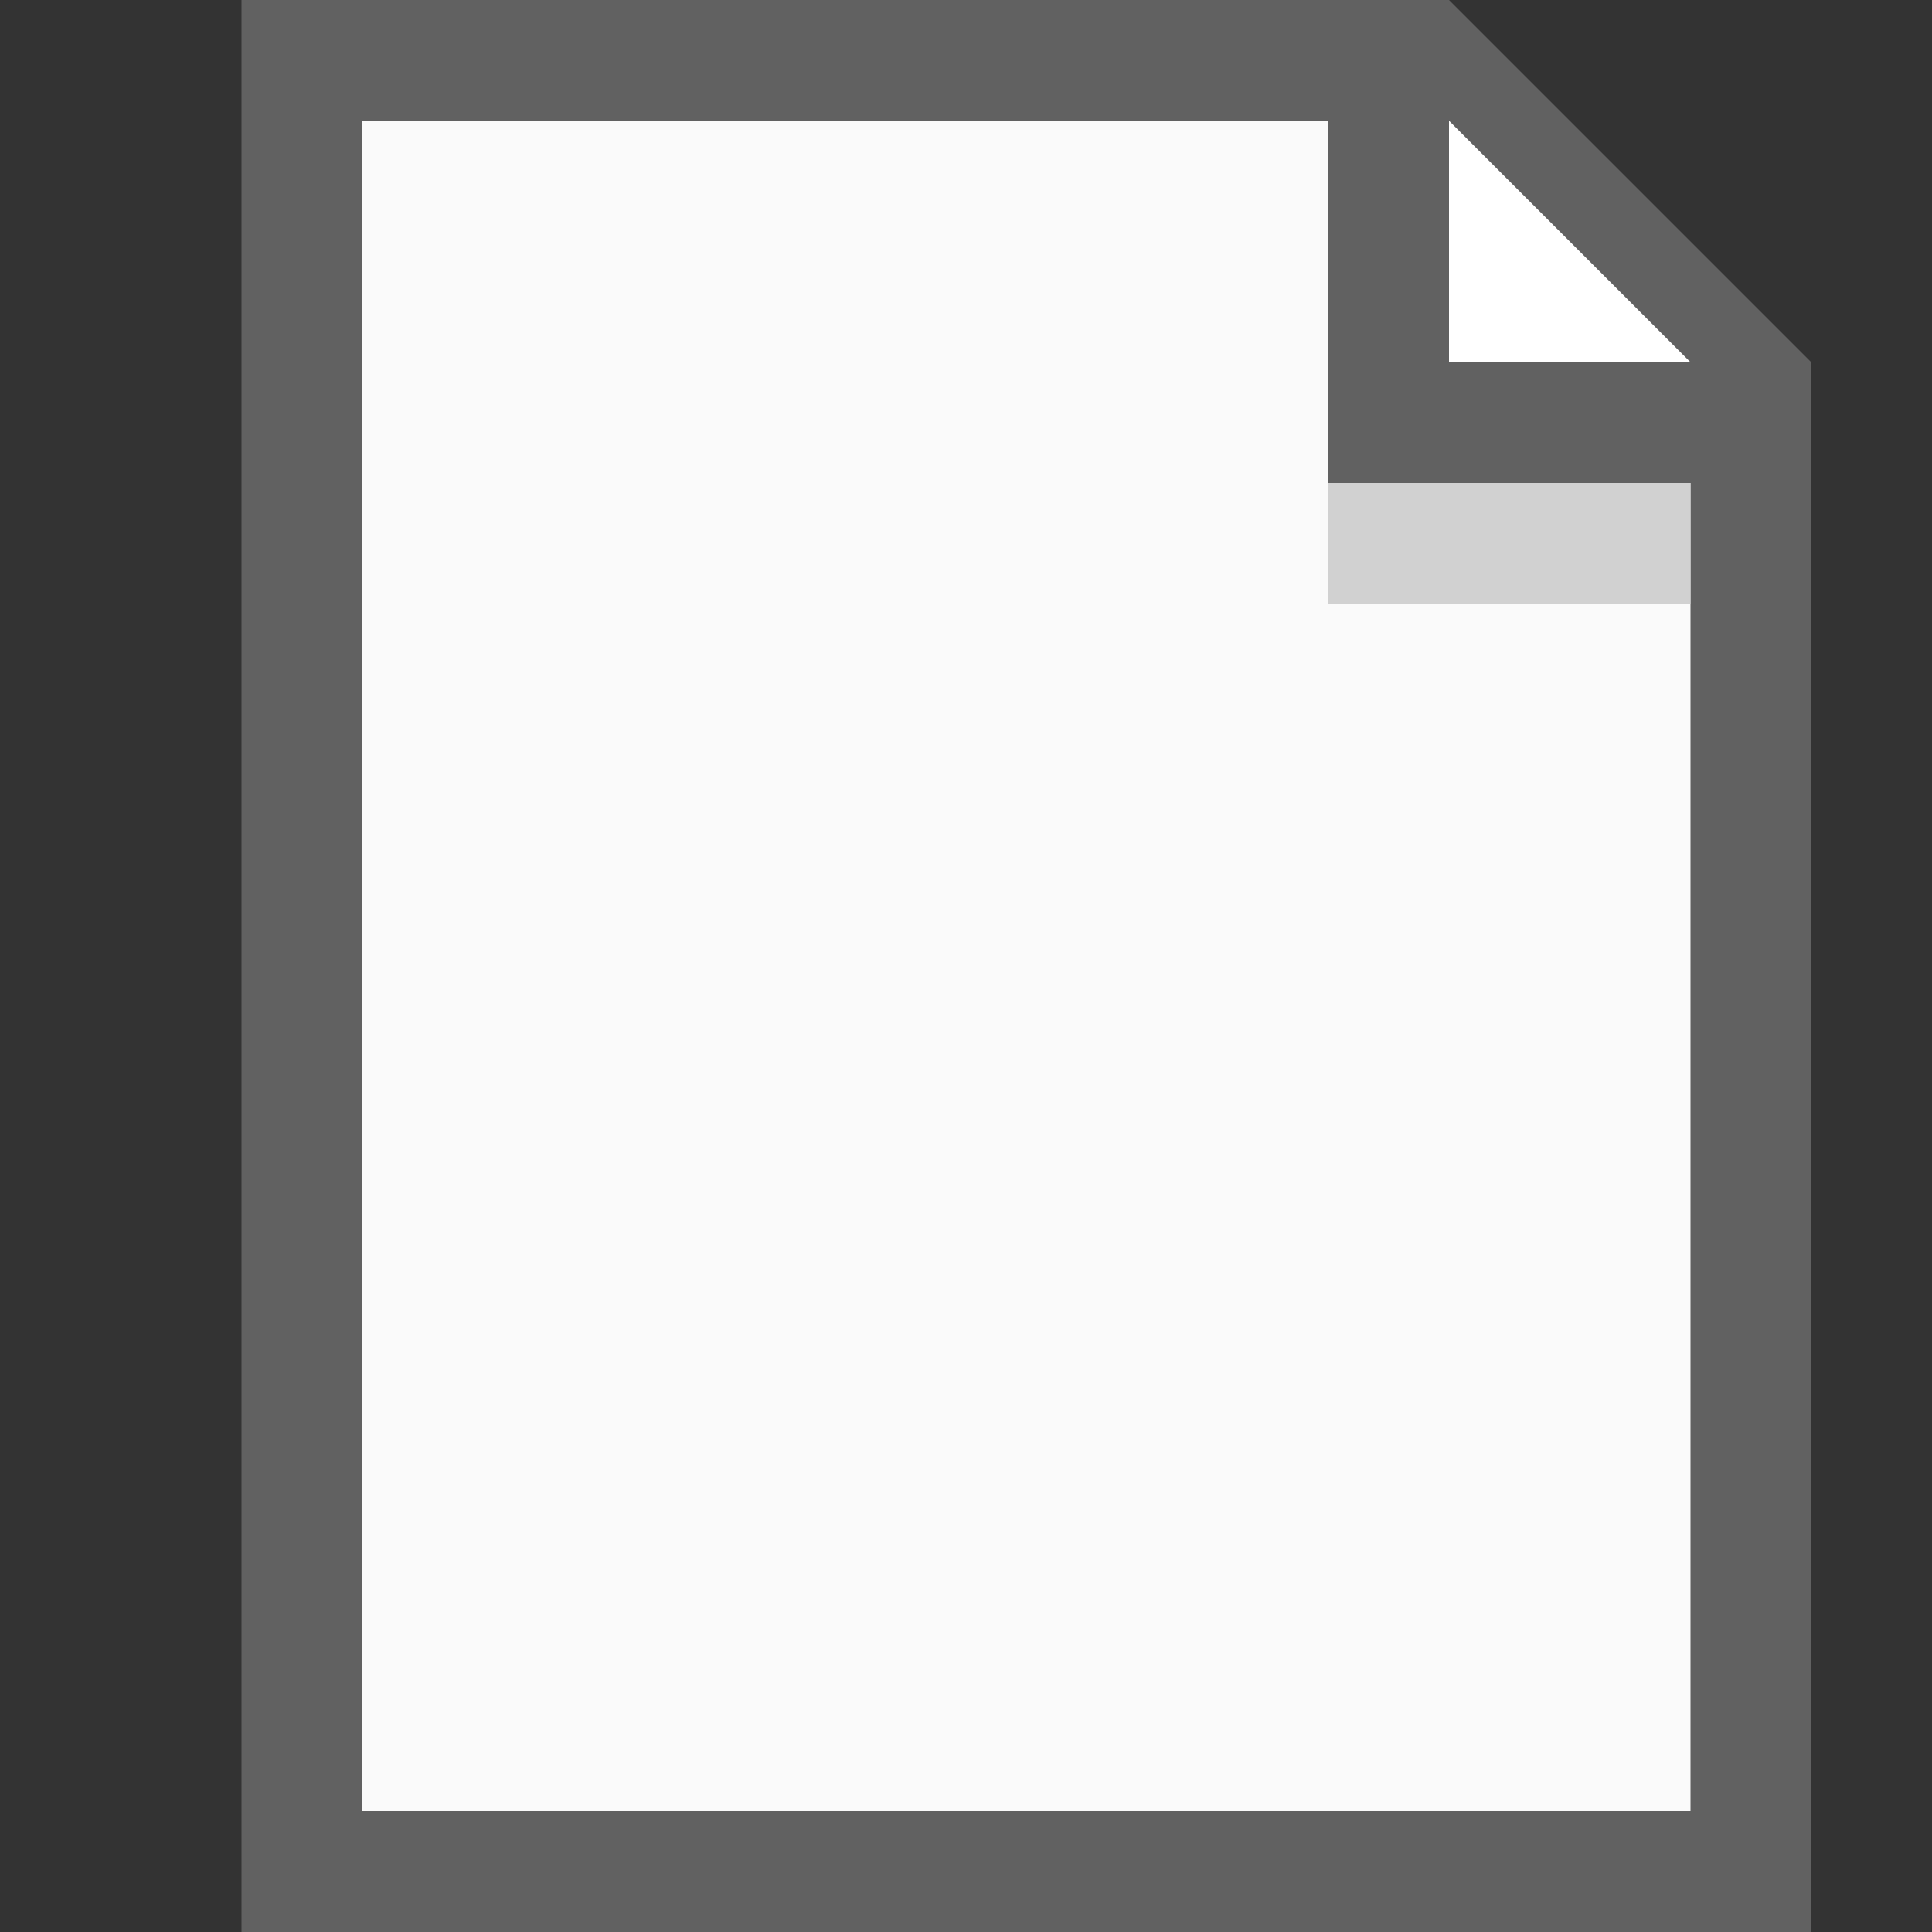 <svg data-name="Layer 1" xmlns="http://www.w3.org/2000/svg" viewBox="0 0 16 16"><rect x="0" y="0" width="16" height="16" fill="#333333" stroke="none"/><defs><style>.cls-1{fill:#666;}.cls-1,.cls-4{opacity:0.9;isolation:isolate;}.cls-2{fill:#fafafa;}.cls-3{fill:#fff;}.cls-4{fill:#ccc;}</style></defs><polygon class="cls-1" points="12 0 2 0 2 16 15 16 15 3 12 0"/><polygon class="cls-2" points="3 15 3 1 11 1 11 4 14 4 14 15 3 15"/><polygon class="cls-3" points="12 1 12 3 14 3 12 1"/><rect class="cls-4" x="11" y="4" width="3" height="1"/></svg>